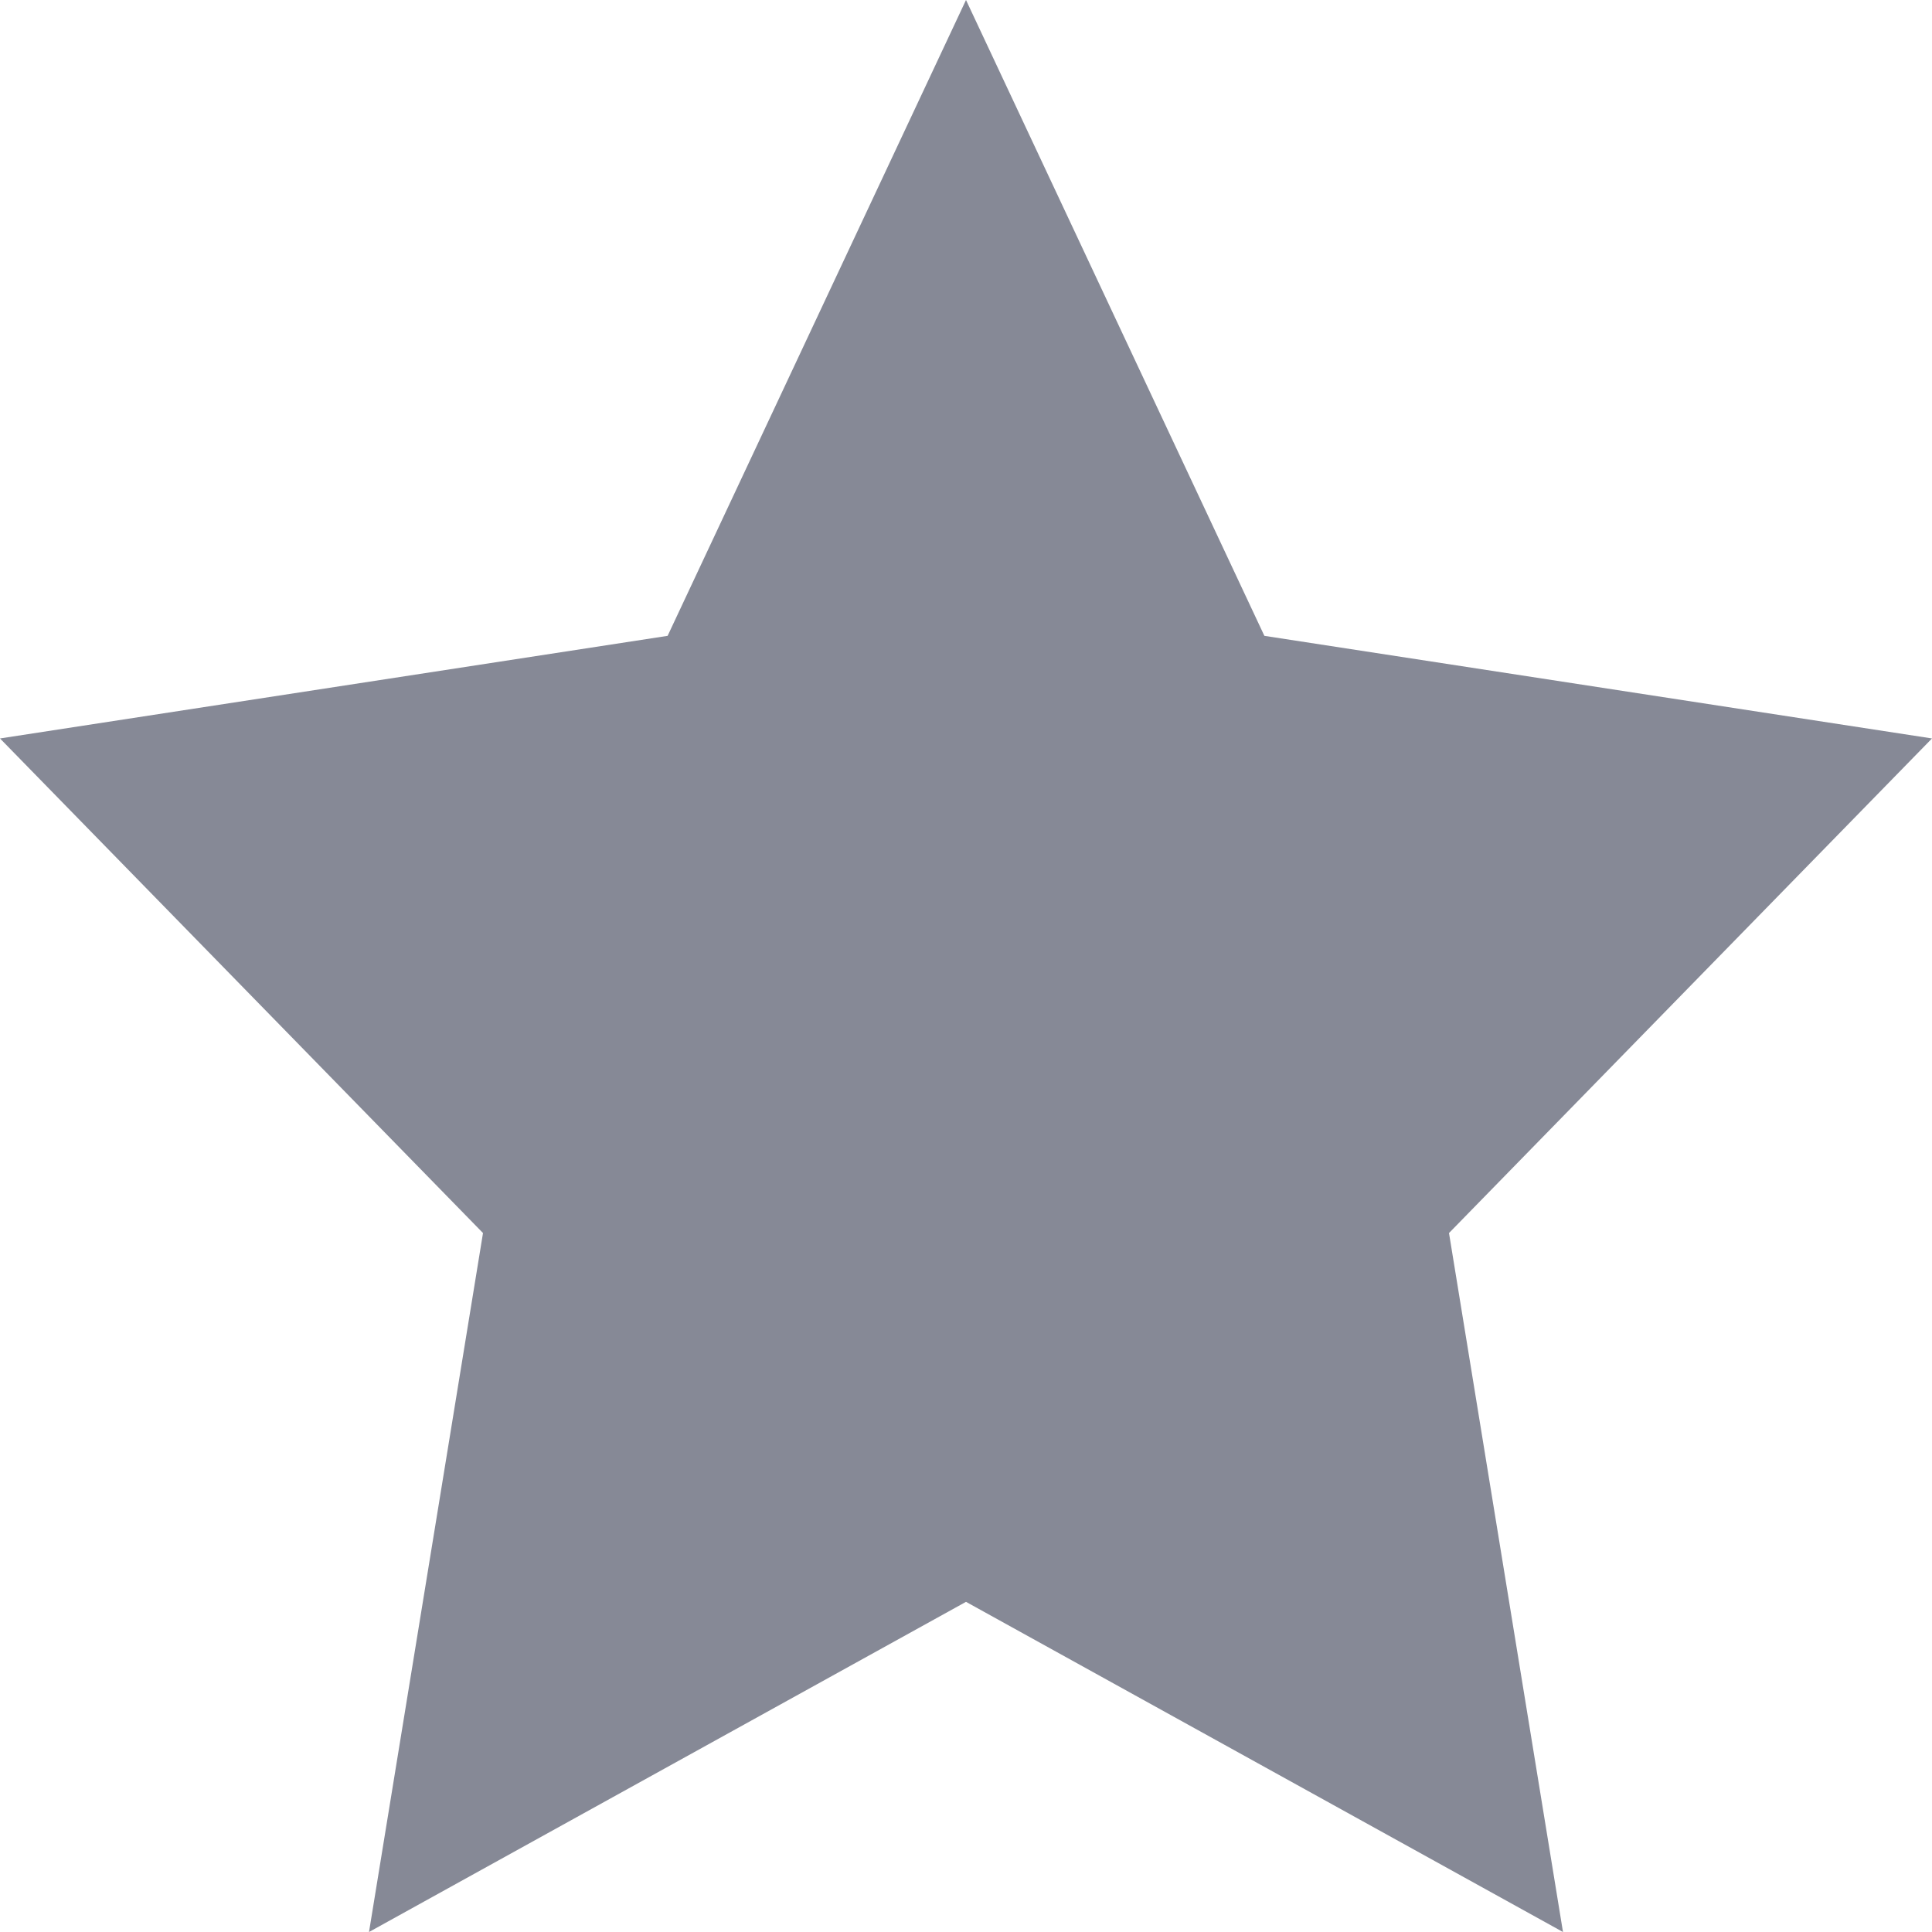 <svg xmlns="http://www.w3.org/2000/svg" width="9" height="9" viewBox="0 0 9 9">
    <path fill="#868996" fill-rule="evenodd" d="M4.5 0l1.39 2.962L9 3.44 6.75 5.744 7.281 9 4.5 7.462 1.719 9l.531-3.256L0 3.44l3.11-.478z"/>
</svg>
